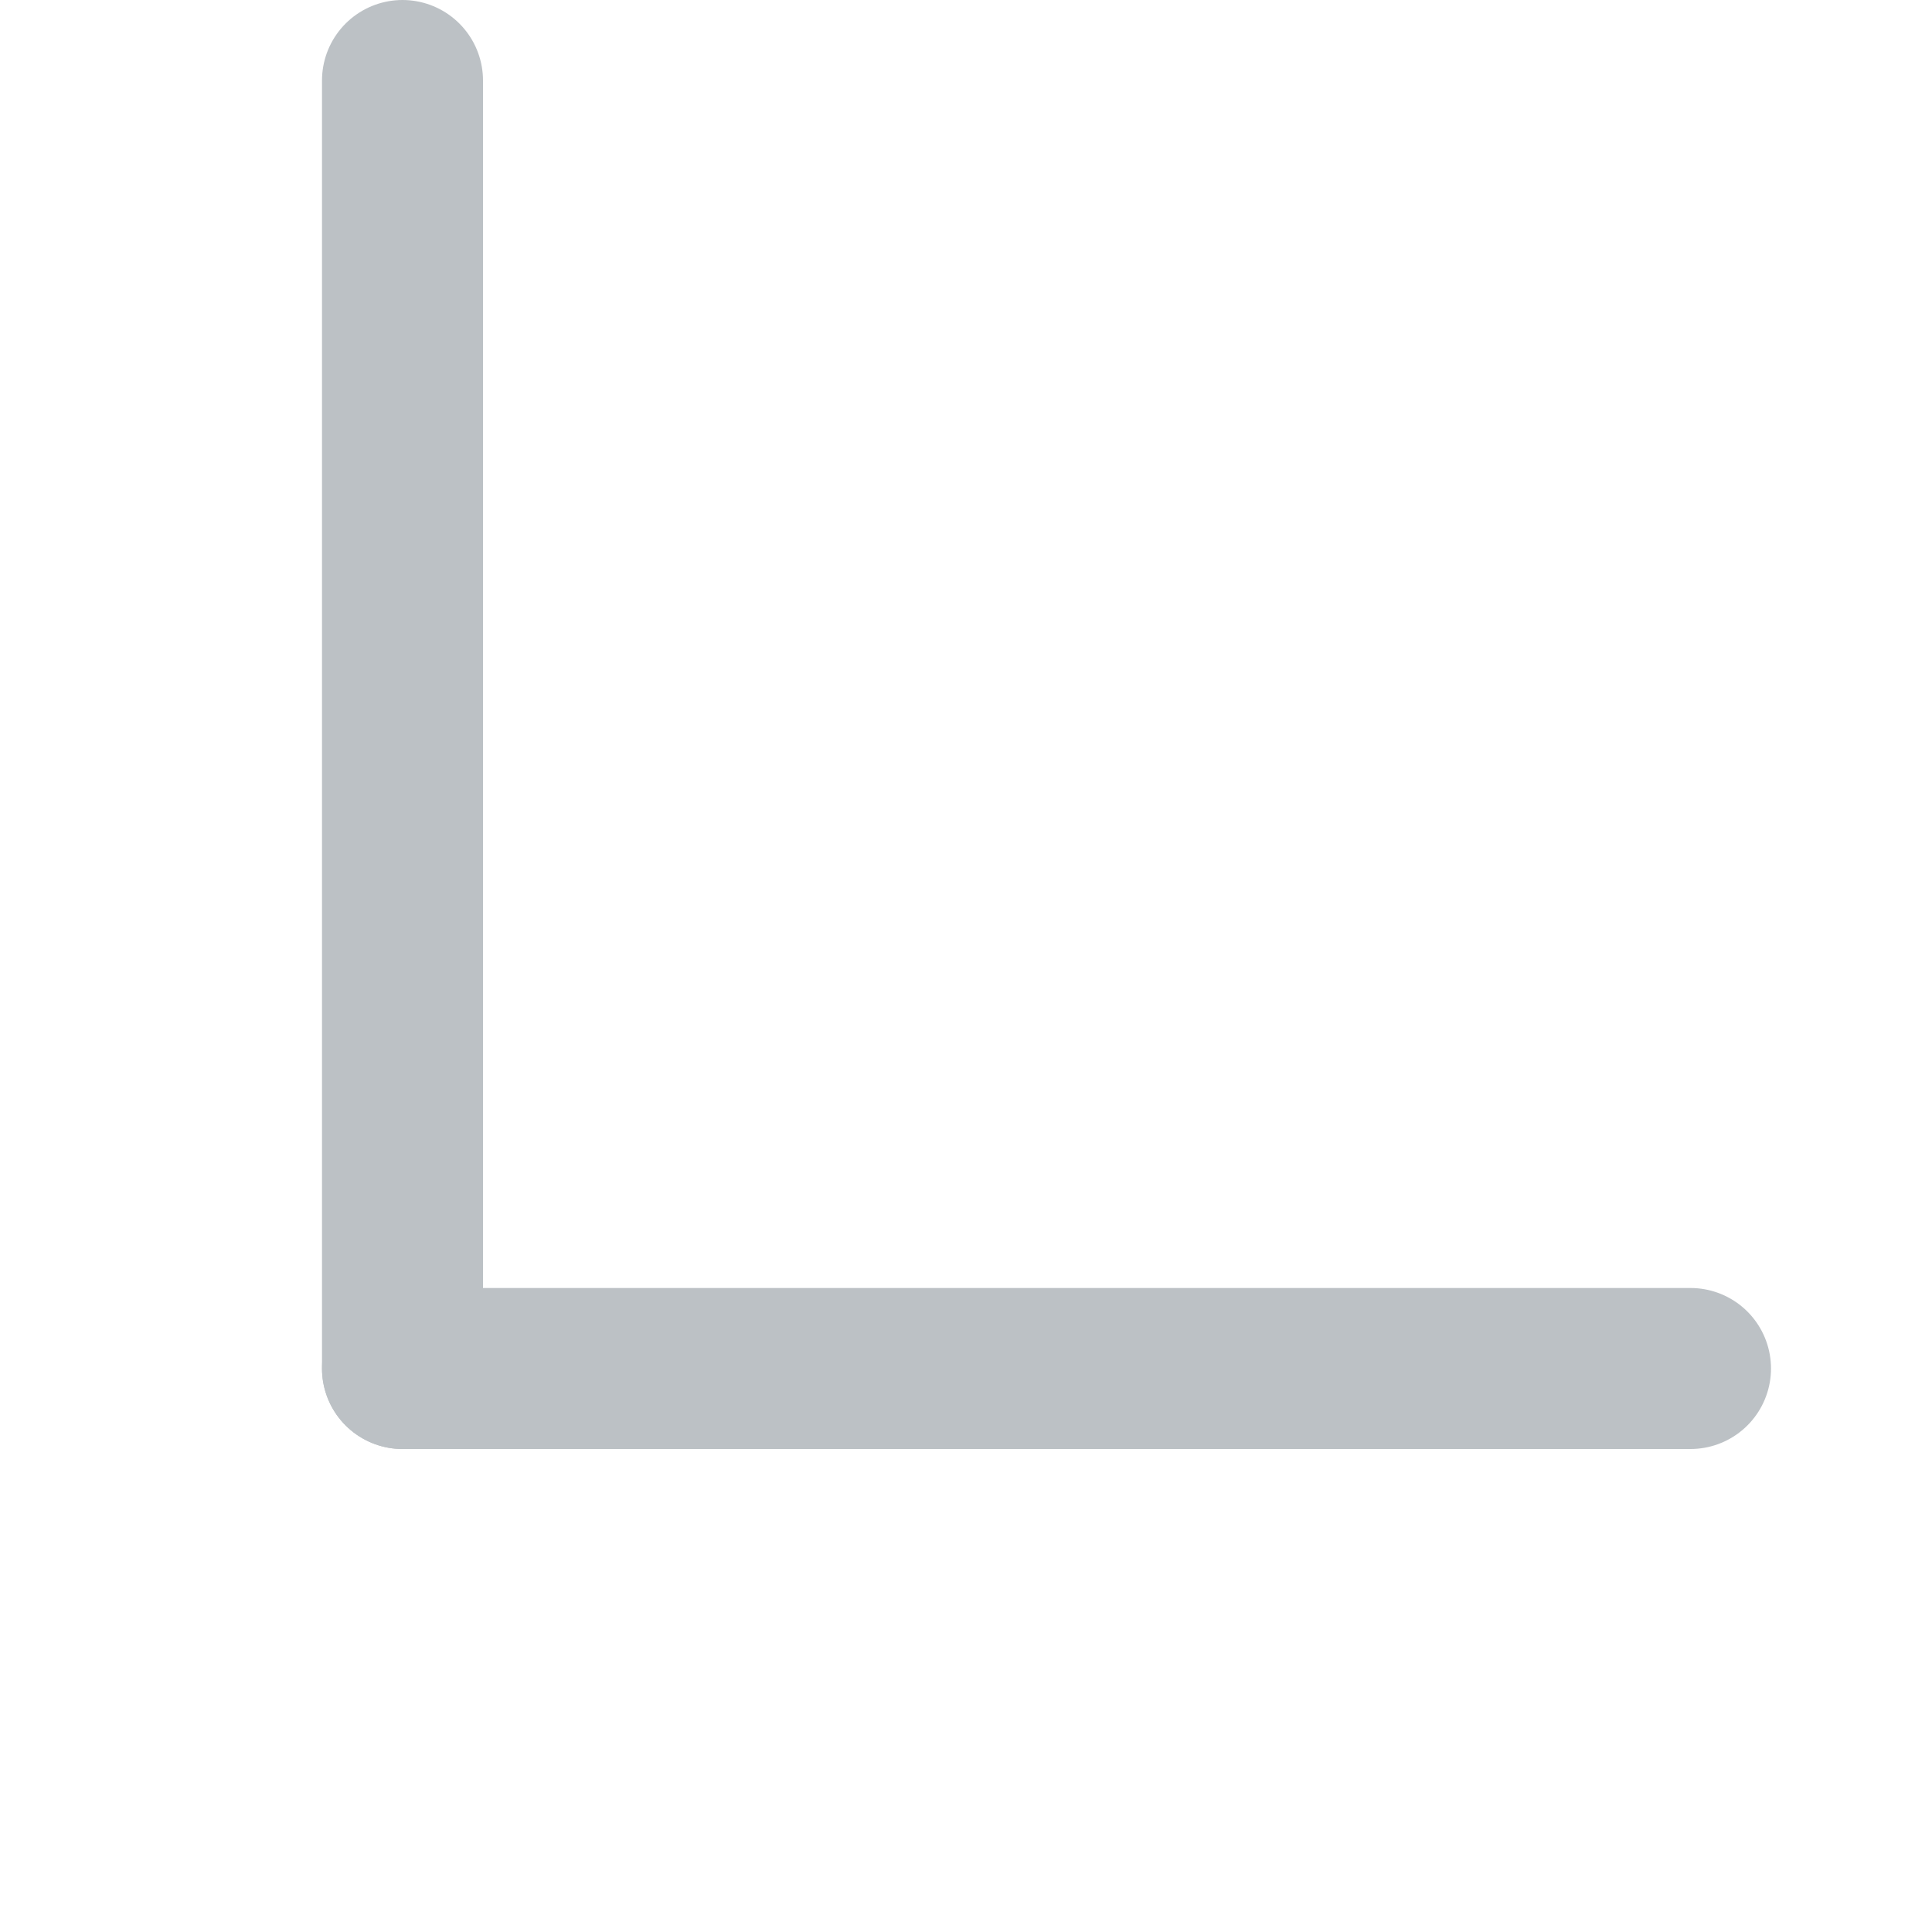 <svg width="12" height="12" viewBox="0 0 12 12" fill="none" xmlns="http://www.w3.org/2000/svg">
<path d="M2.5 0.5V8.5" stroke="#BCC1C5" stroke-linecap="round"/>
<path d="M2.5 8.5H10.5" stroke="#BCC1C5" stroke-linecap="round"/>
</svg>
